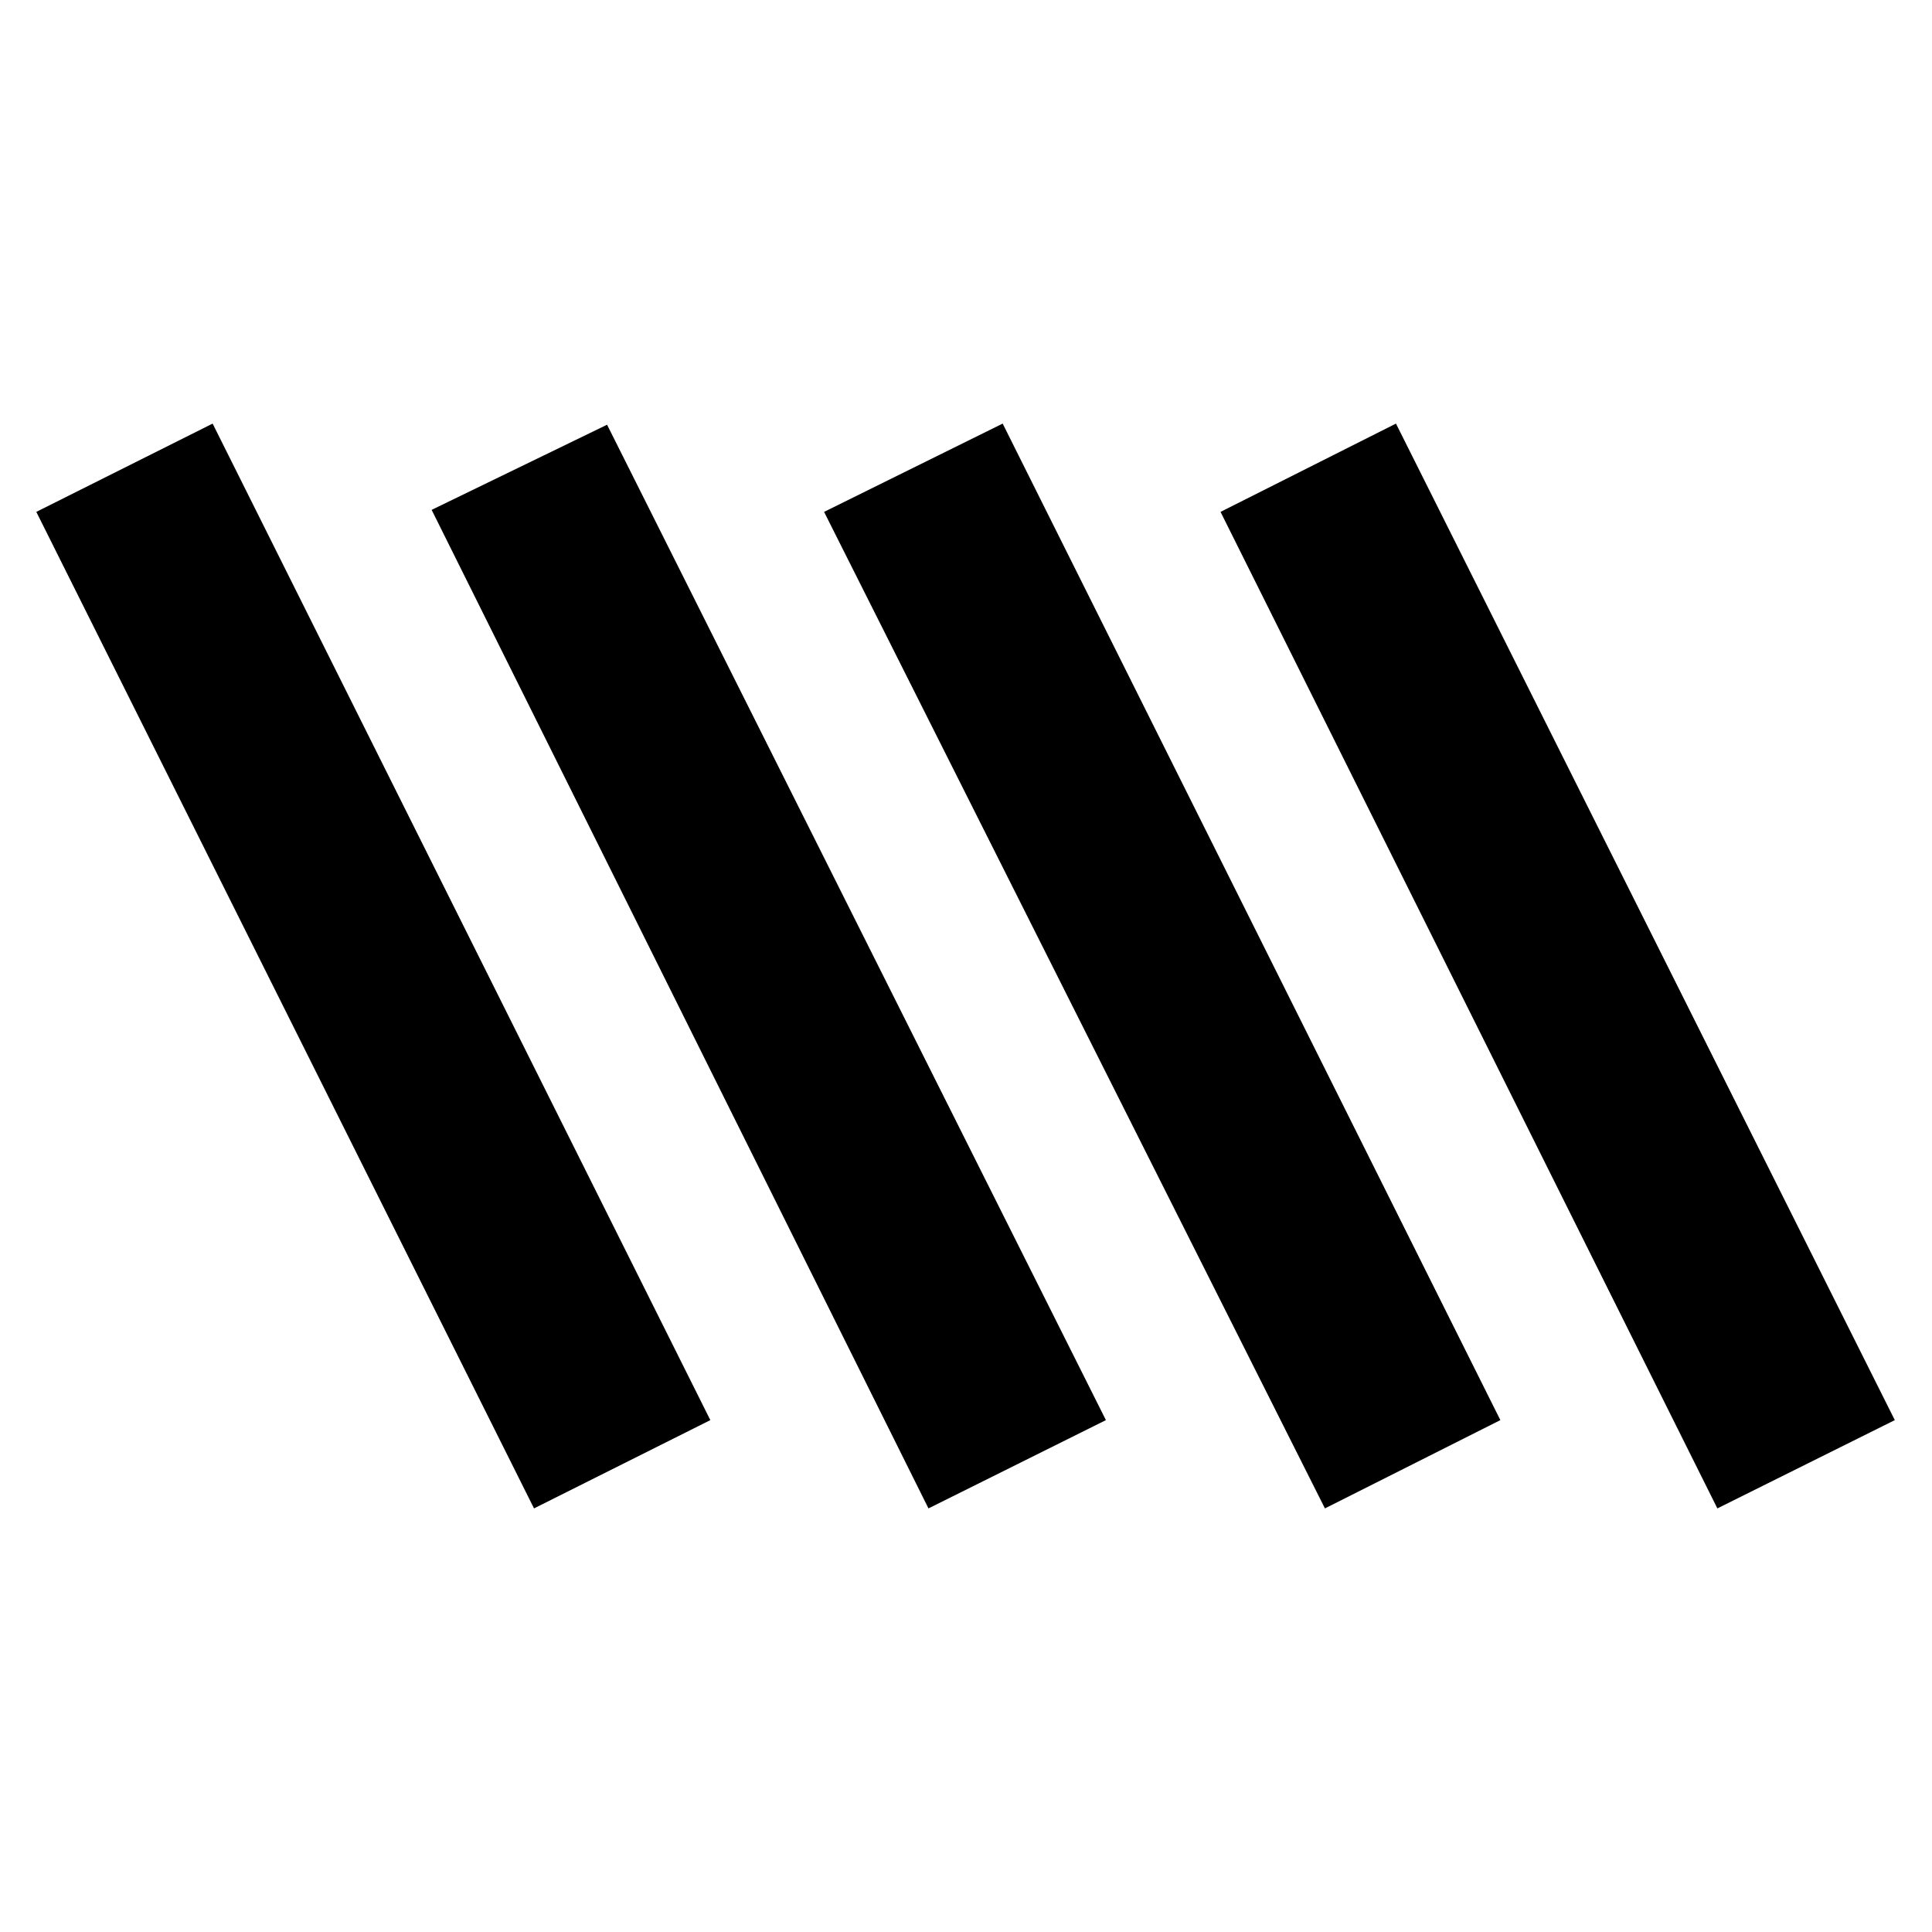 <svg xmlns="http://www.w3.org/2000/svg" height="20" viewBox="0 -960 960 960" width="20"><path d="M265.35-210.48 18.04-705.65l87.61-43.87 247.31 495.17-87.61 43.87Zm196 0L214.48-706.65l87.17-42.31 247.87 494.61-88.17 43.87Zm197 0L409.48-705.65l88.74-43.87 247.3 495.17-87.17 43.87Zm195 0L606.48-705.65l87.17-43.87 247.87 495.17-88.17 43.87Z"/></svg>